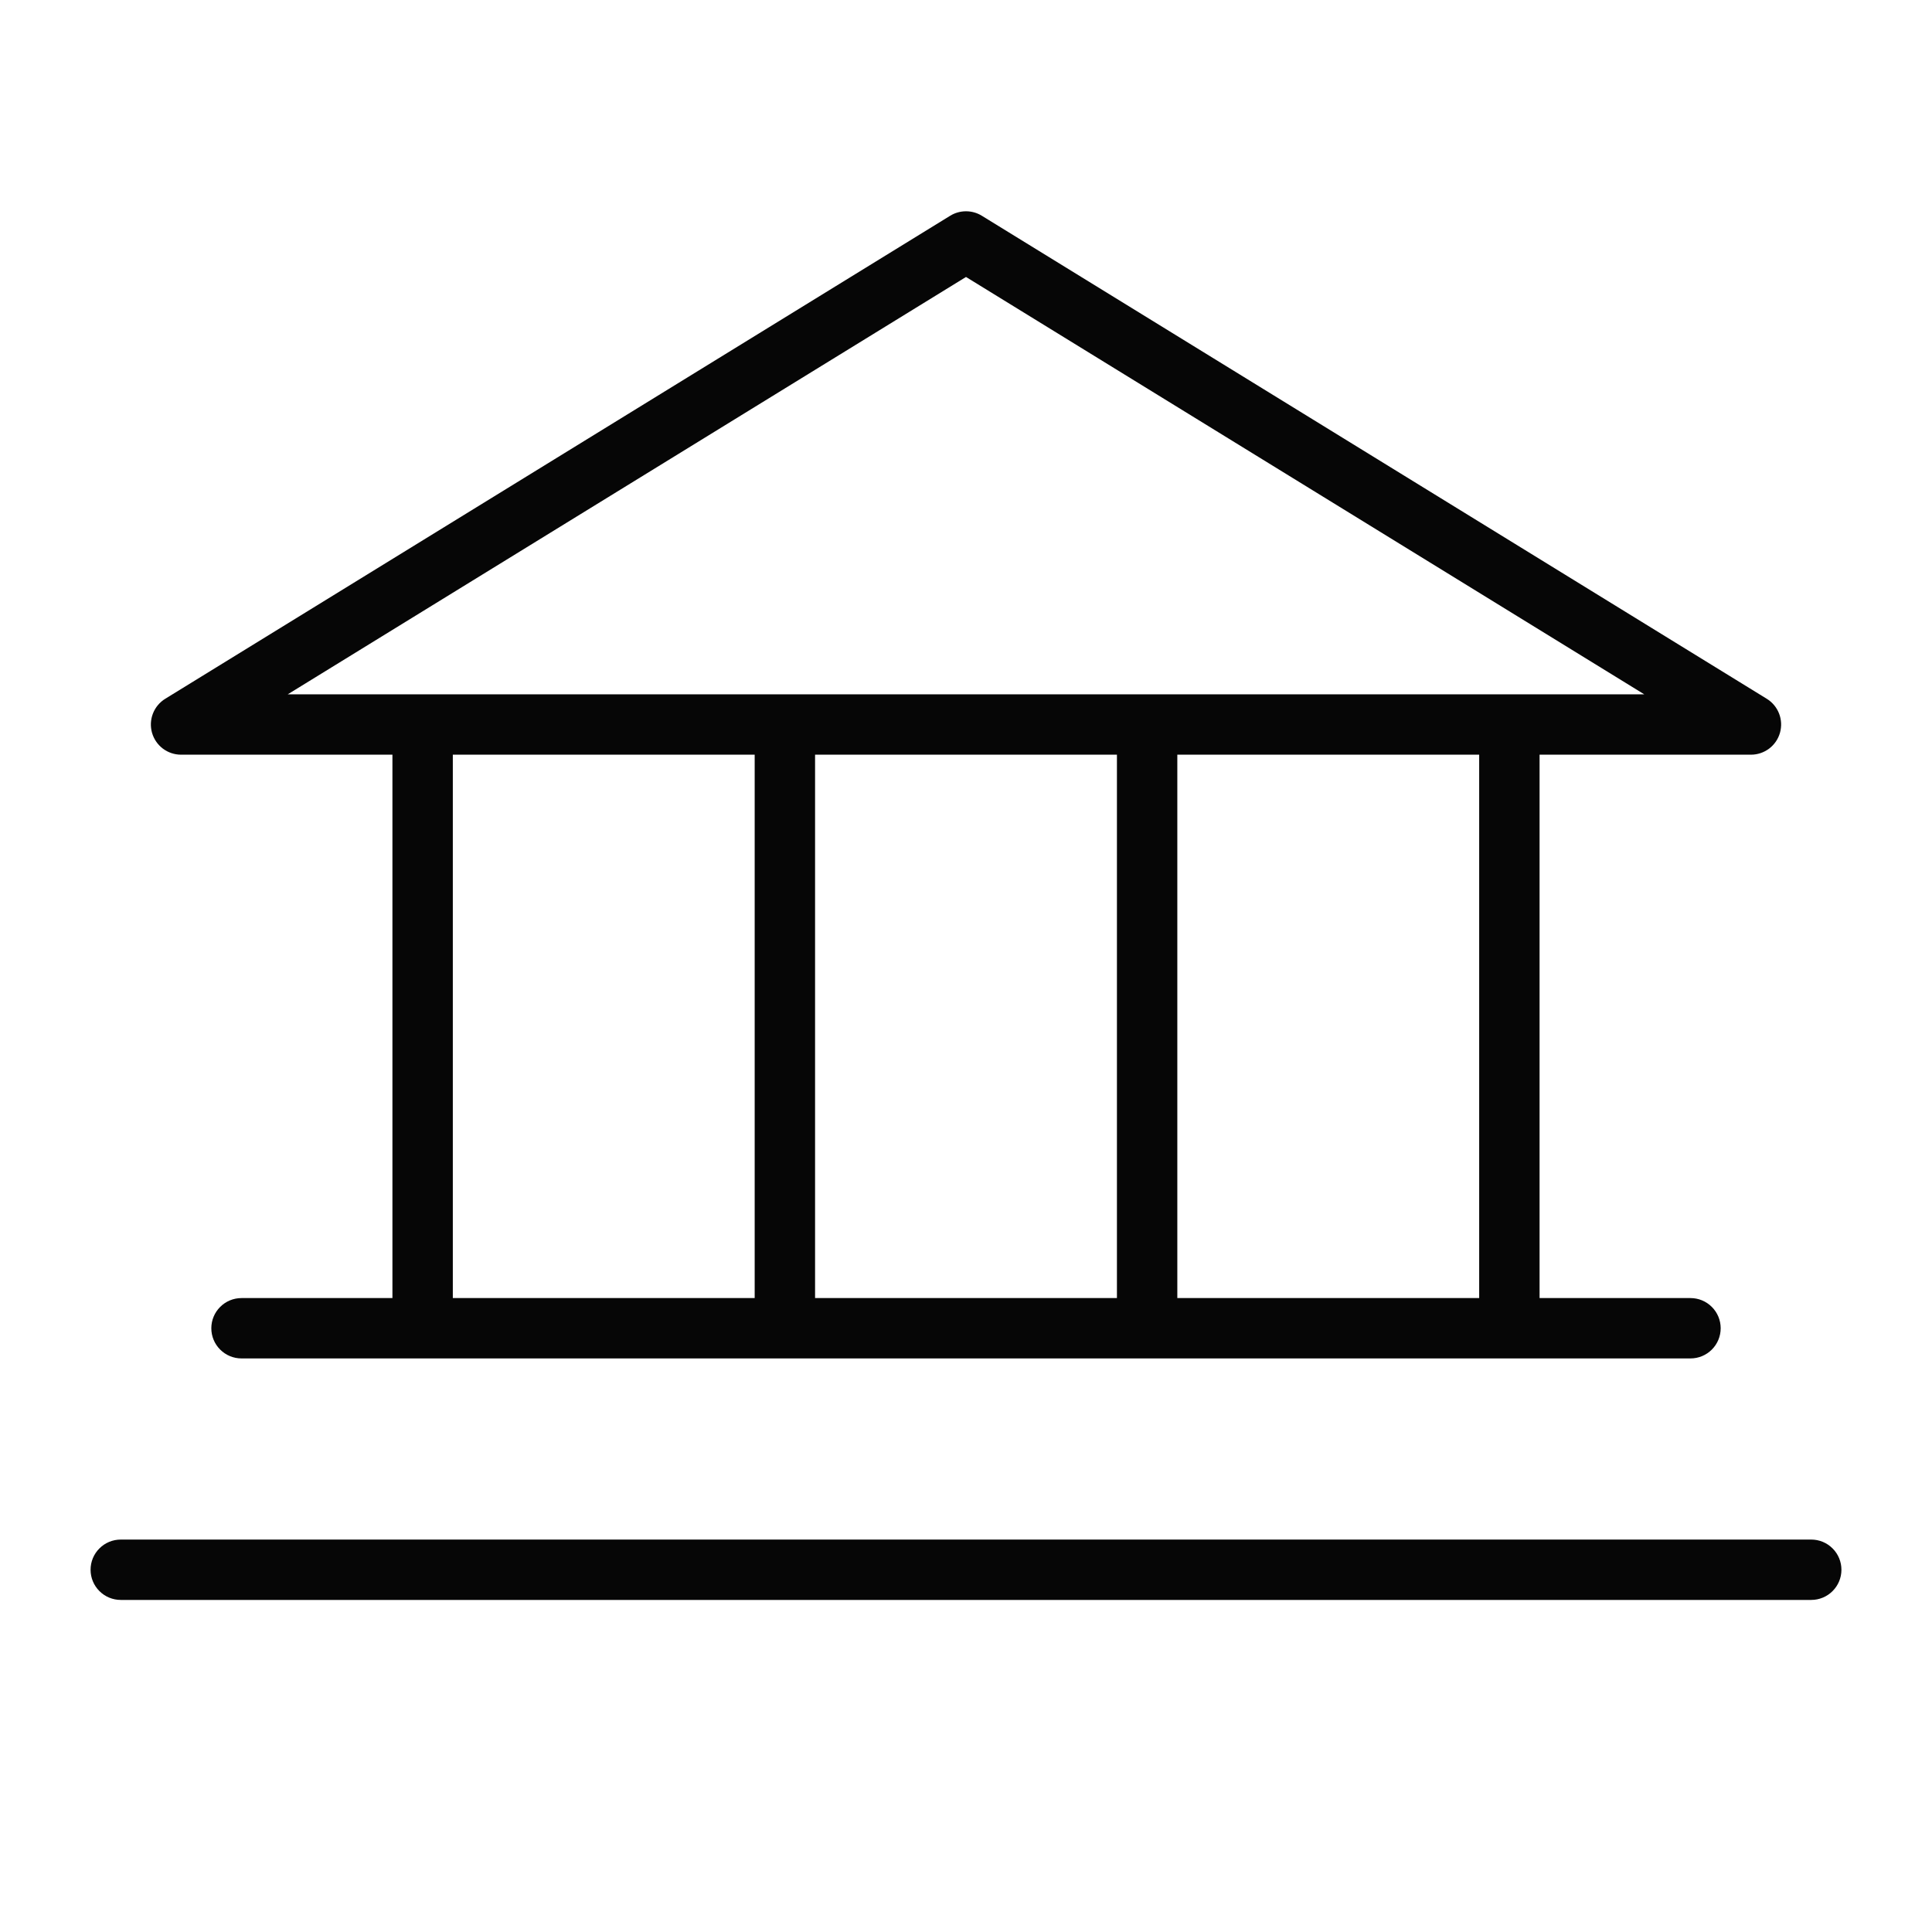 <svg width="50" height="50" viewBox="0 0 50 50" fill="none" xmlns="http://www.w3.org/2000/svg">
<path d="M4.688 19.531H10.156V33.594H6.25C6.043 33.594 5.844 33.676 5.698 33.823C5.551 33.969 5.469 34.168 5.469 34.375C5.469 34.582 5.551 34.781 5.698 34.927C5.844 35.074 6.043 35.156 6.25 35.156H43.75C43.957 35.156 44.156 35.074 44.302 34.927C44.449 34.781 44.531 34.582 44.531 34.375C44.531 34.168 44.449 33.969 44.302 33.823C44.156 33.676 43.957 33.594 43.75 33.594H39.844V19.531H45.312C45.483 19.532 45.649 19.476 45.785 19.374C45.921 19.271 46.02 19.127 46.066 18.963C46.112 18.799 46.104 18.625 46.042 18.466C45.98 18.307 45.868 18.173 45.723 18.084L25.41 5.584C25.287 5.508 25.145 5.468 25 5.468C24.855 5.468 24.713 5.508 24.59 5.584L4.277 18.084C4.132 18.173 4.02 18.307 3.958 18.466C3.896 18.625 3.888 18.799 3.934 18.963C3.981 19.127 4.079 19.271 4.215 19.374C4.351 19.476 4.517 19.532 4.688 19.531ZM11.719 19.531H19.531V33.594H11.719V19.531ZM28.906 19.531V33.594H21.094V19.531H28.906ZM38.281 33.594H30.469V19.531H38.281V33.594ZM25 7.168L42.553 17.969H7.447L25 7.168ZM47.656 40.625C47.656 40.832 47.574 41.031 47.427 41.177C47.281 41.324 47.082 41.406 46.875 41.406H3.125C2.918 41.406 2.719 41.324 2.573 41.177C2.426 41.031 2.344 40.832 2.344 40.625C2.344 40.418 2.426 40.219 2.573 40.073C2.719 39.926 2.918 39.844 3.125 39.844H46.875C47.082 39.844 47.281 39.926 47.427 40.073C47.574 40.219 47.656 40.418 47.656 40.625Z" fill="#060606"/>
</svg>
